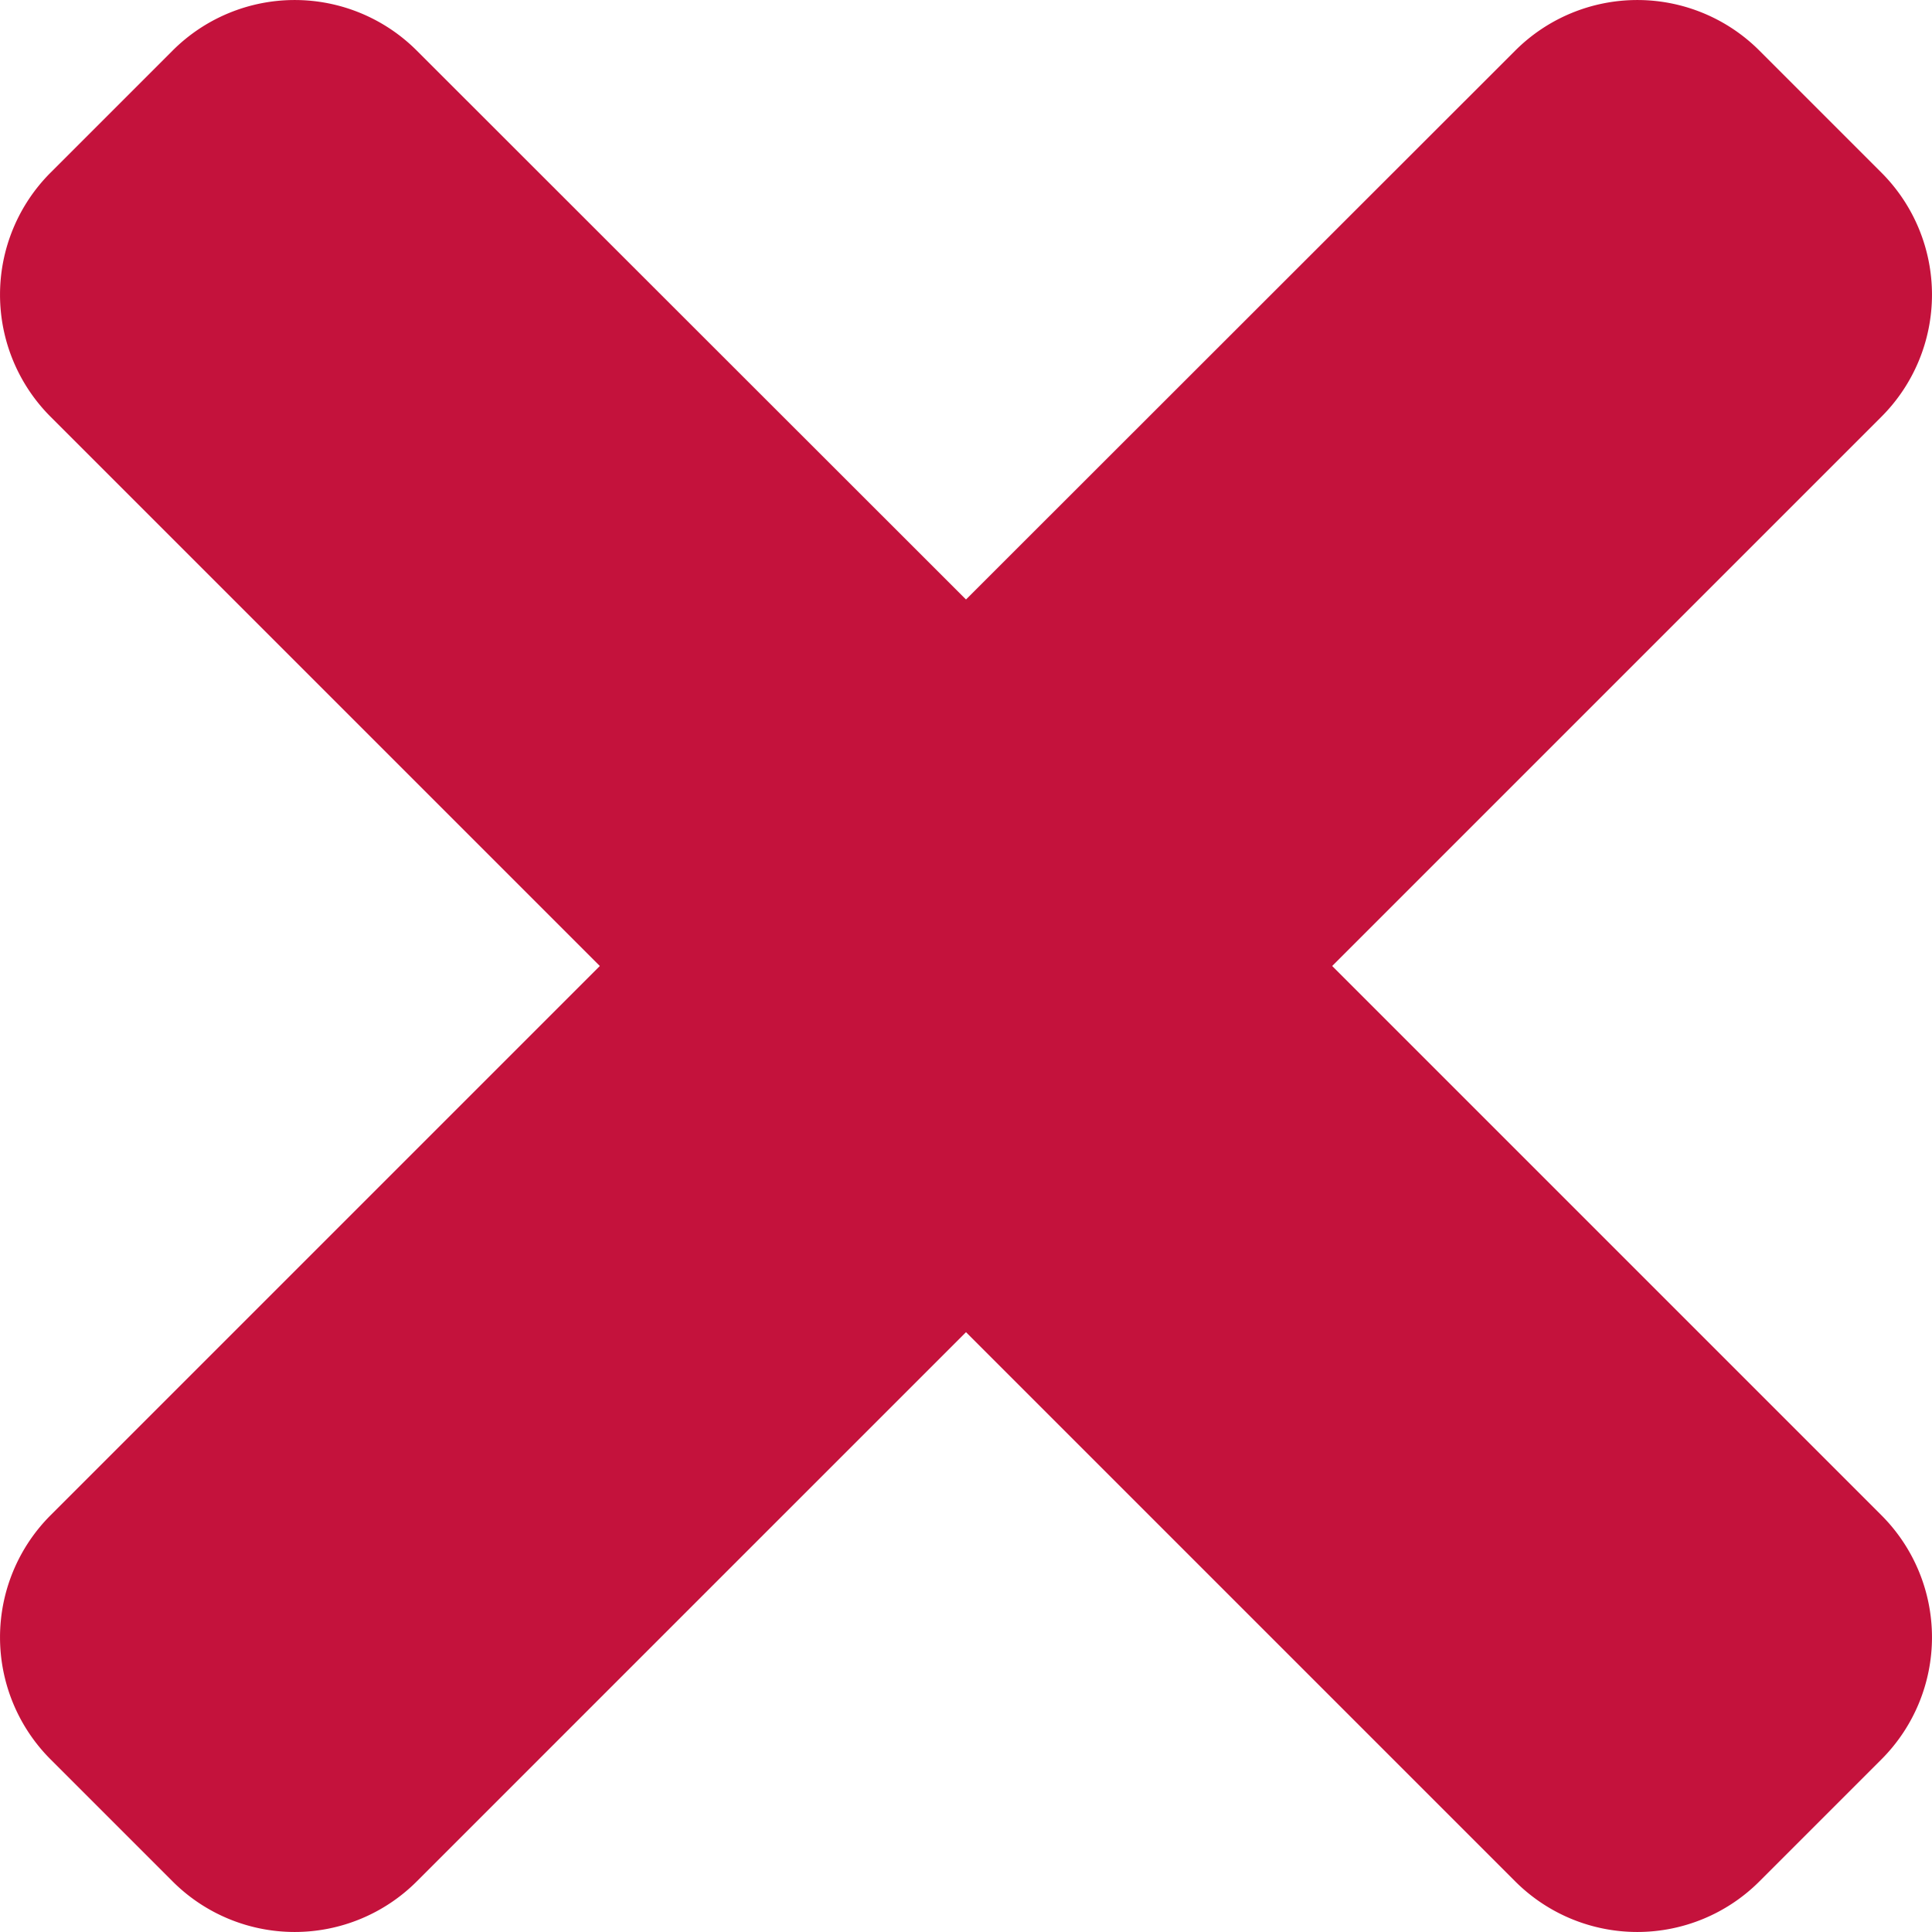 <svg xmlns="http://www.w3.org/2000/svg" width="17" height="17" viewBox="0 0 17 17">
  <path id="Icon_awesome-times" data-name="Icon awesome-times" d="M11.722,14.125l4.833-4.833a1.519,1.519,0,0,0,0-2.148L15.481,6.07a1.519,1.519,0,0,0-2.148,0L8.5,10.9,3.667,6.07a1.519,1.519,0,0,0-2.148,0L.445,7.144a1.519,1.519,0,0,0,0,2.148l4.833,4.833L.445,18.958a1.519,1.519,0,0,0,0,2.148L1.519,22.18a1.519,1.519,0,0,0,2.148,0L8.5,17.347l4.833,4.833a1.519,1.519,0,0,0,2.148,0l1.074-1.074a1.519,1.519,0,0,0,0-2.148Z" transform="translate(0 -5.625)" fill="#c4123c"/>
</svg>
